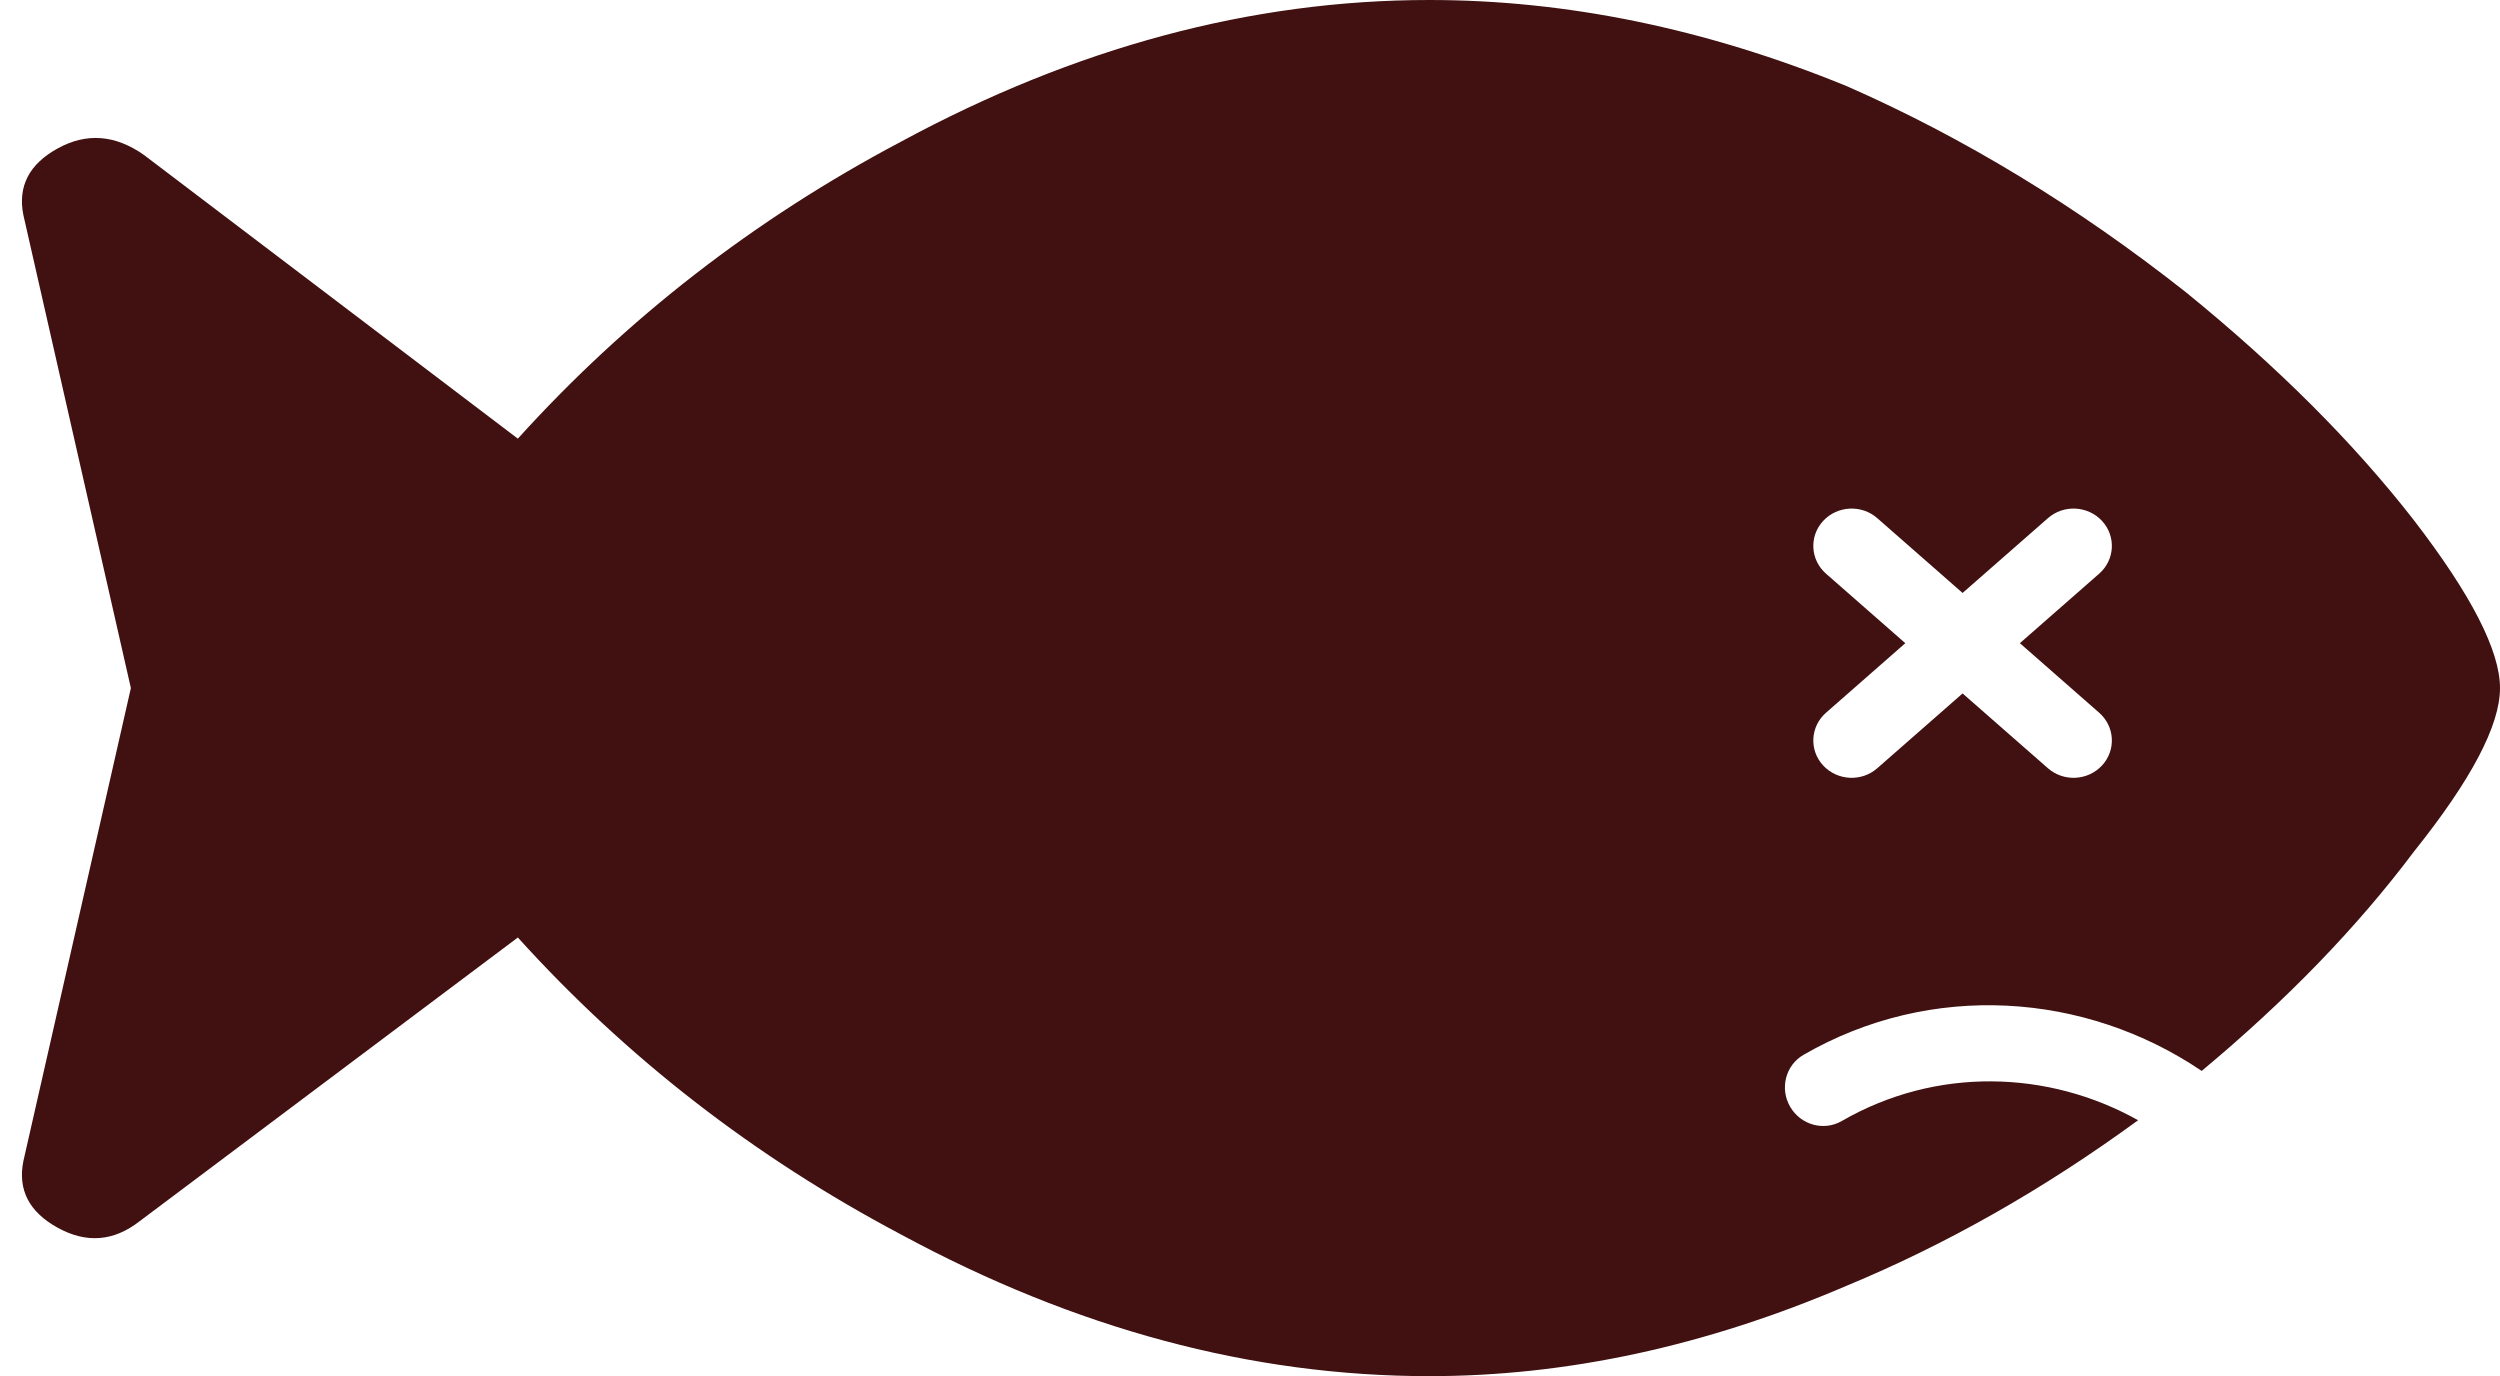 <?xml version="1.0" encoding="UTF-8"?>
<svg width="109px" height="60px" viewBox="0 0 109 60" version="1.1" xmlns="http://www.w3.org/2000/svg" xmlns:xlink="http://www.w3.org/1999/xlink">
    <!-- Generator: Sketch 52.6 (67491) - http://www.bohemiancoding.com/sketch -->
    <title>Combined Shape</title>
    <desc>Created with Sketch.</desc>
    <g id="Designs" stroke="none" stroke-width="1" fill="none" fill-rule="evenodd">
        <g id="Detail-View" transform="translate(-367, -1384)" fill="#401110">
            <g id="Fish" transform="translate(367, 1384)">
                <path d="M95.993,46.692 C90.926,43.263 84.21,42.771 78.634,45.99 C77.851,46.442 77.589,47.455 78.049,48.252 C78.51,49.049 79.517,49.329 80.3,48.877 C84.415,46.501 89.305,46.652 93.221,48.842 C89.119,51.841 84.88,54.248 80.505,56.062 C74.381,58.688 68.32,60 62.321,60 C54.572,60 46.886,57.938 39.263,53.812 C32.889,50.438 27.327,46.125 22.578,40.875 L6.081,53.25 C4.956,54.125 3.769,54.219 2.519,53.531 C1.269,52.844 0.769,51.875 1.019,50.625 L5.706,30 L1.019,9.375 C0.769,8.125 1.269,7.156 2.519,6.469 C3.769,5.781 5.019,5.875 6.268,6.75 L22.578,19.125 C27.327,13.875 32.889,9.562 39.263,6.188 C46.886,2.062 54.572,0 62.321,0 C68.32,0 74.381,1.25 80.505,3.75 C85.629,6 90.566,9 95.315,12.75 C99.314,16 102.626,19.312 105.251,22.688 C107.75,25.937 109,28.375 109,30 C109,31.625 107.75,34 105.251,37.125 C102.776,40.425 99.69,43.614 95.993,46.692 Z M88.067,28.043 L91.524,25.012 C92.21,24.411 92.266,23.381 91.649,22.713 C91.031,22.045 89.975,21.99 89.289,22.592 L85.569,25.853 L81.849,22.592 C81.163,21.99 80.107,22.045 79.489,22.713 C78.872,23.381 78.928,24.411 79.614,25.012 L83.071,28.043 L79.614,31.075 C78.928,31.676 78.872,32.706 79.489,33.374 C80.107,34.042 81.163,34.097 81.849,33.495 L85.569,30.234 L89.289,33.495 C89.975,34.097 91.031,34.042 91.649,33.374 C92.266,32.706 92.21,31.676 91.524,31.075 L88.067,28.043 Z" id="Combined-Shape"></path>
            </g>
        </g>
    </g>
</svg>
